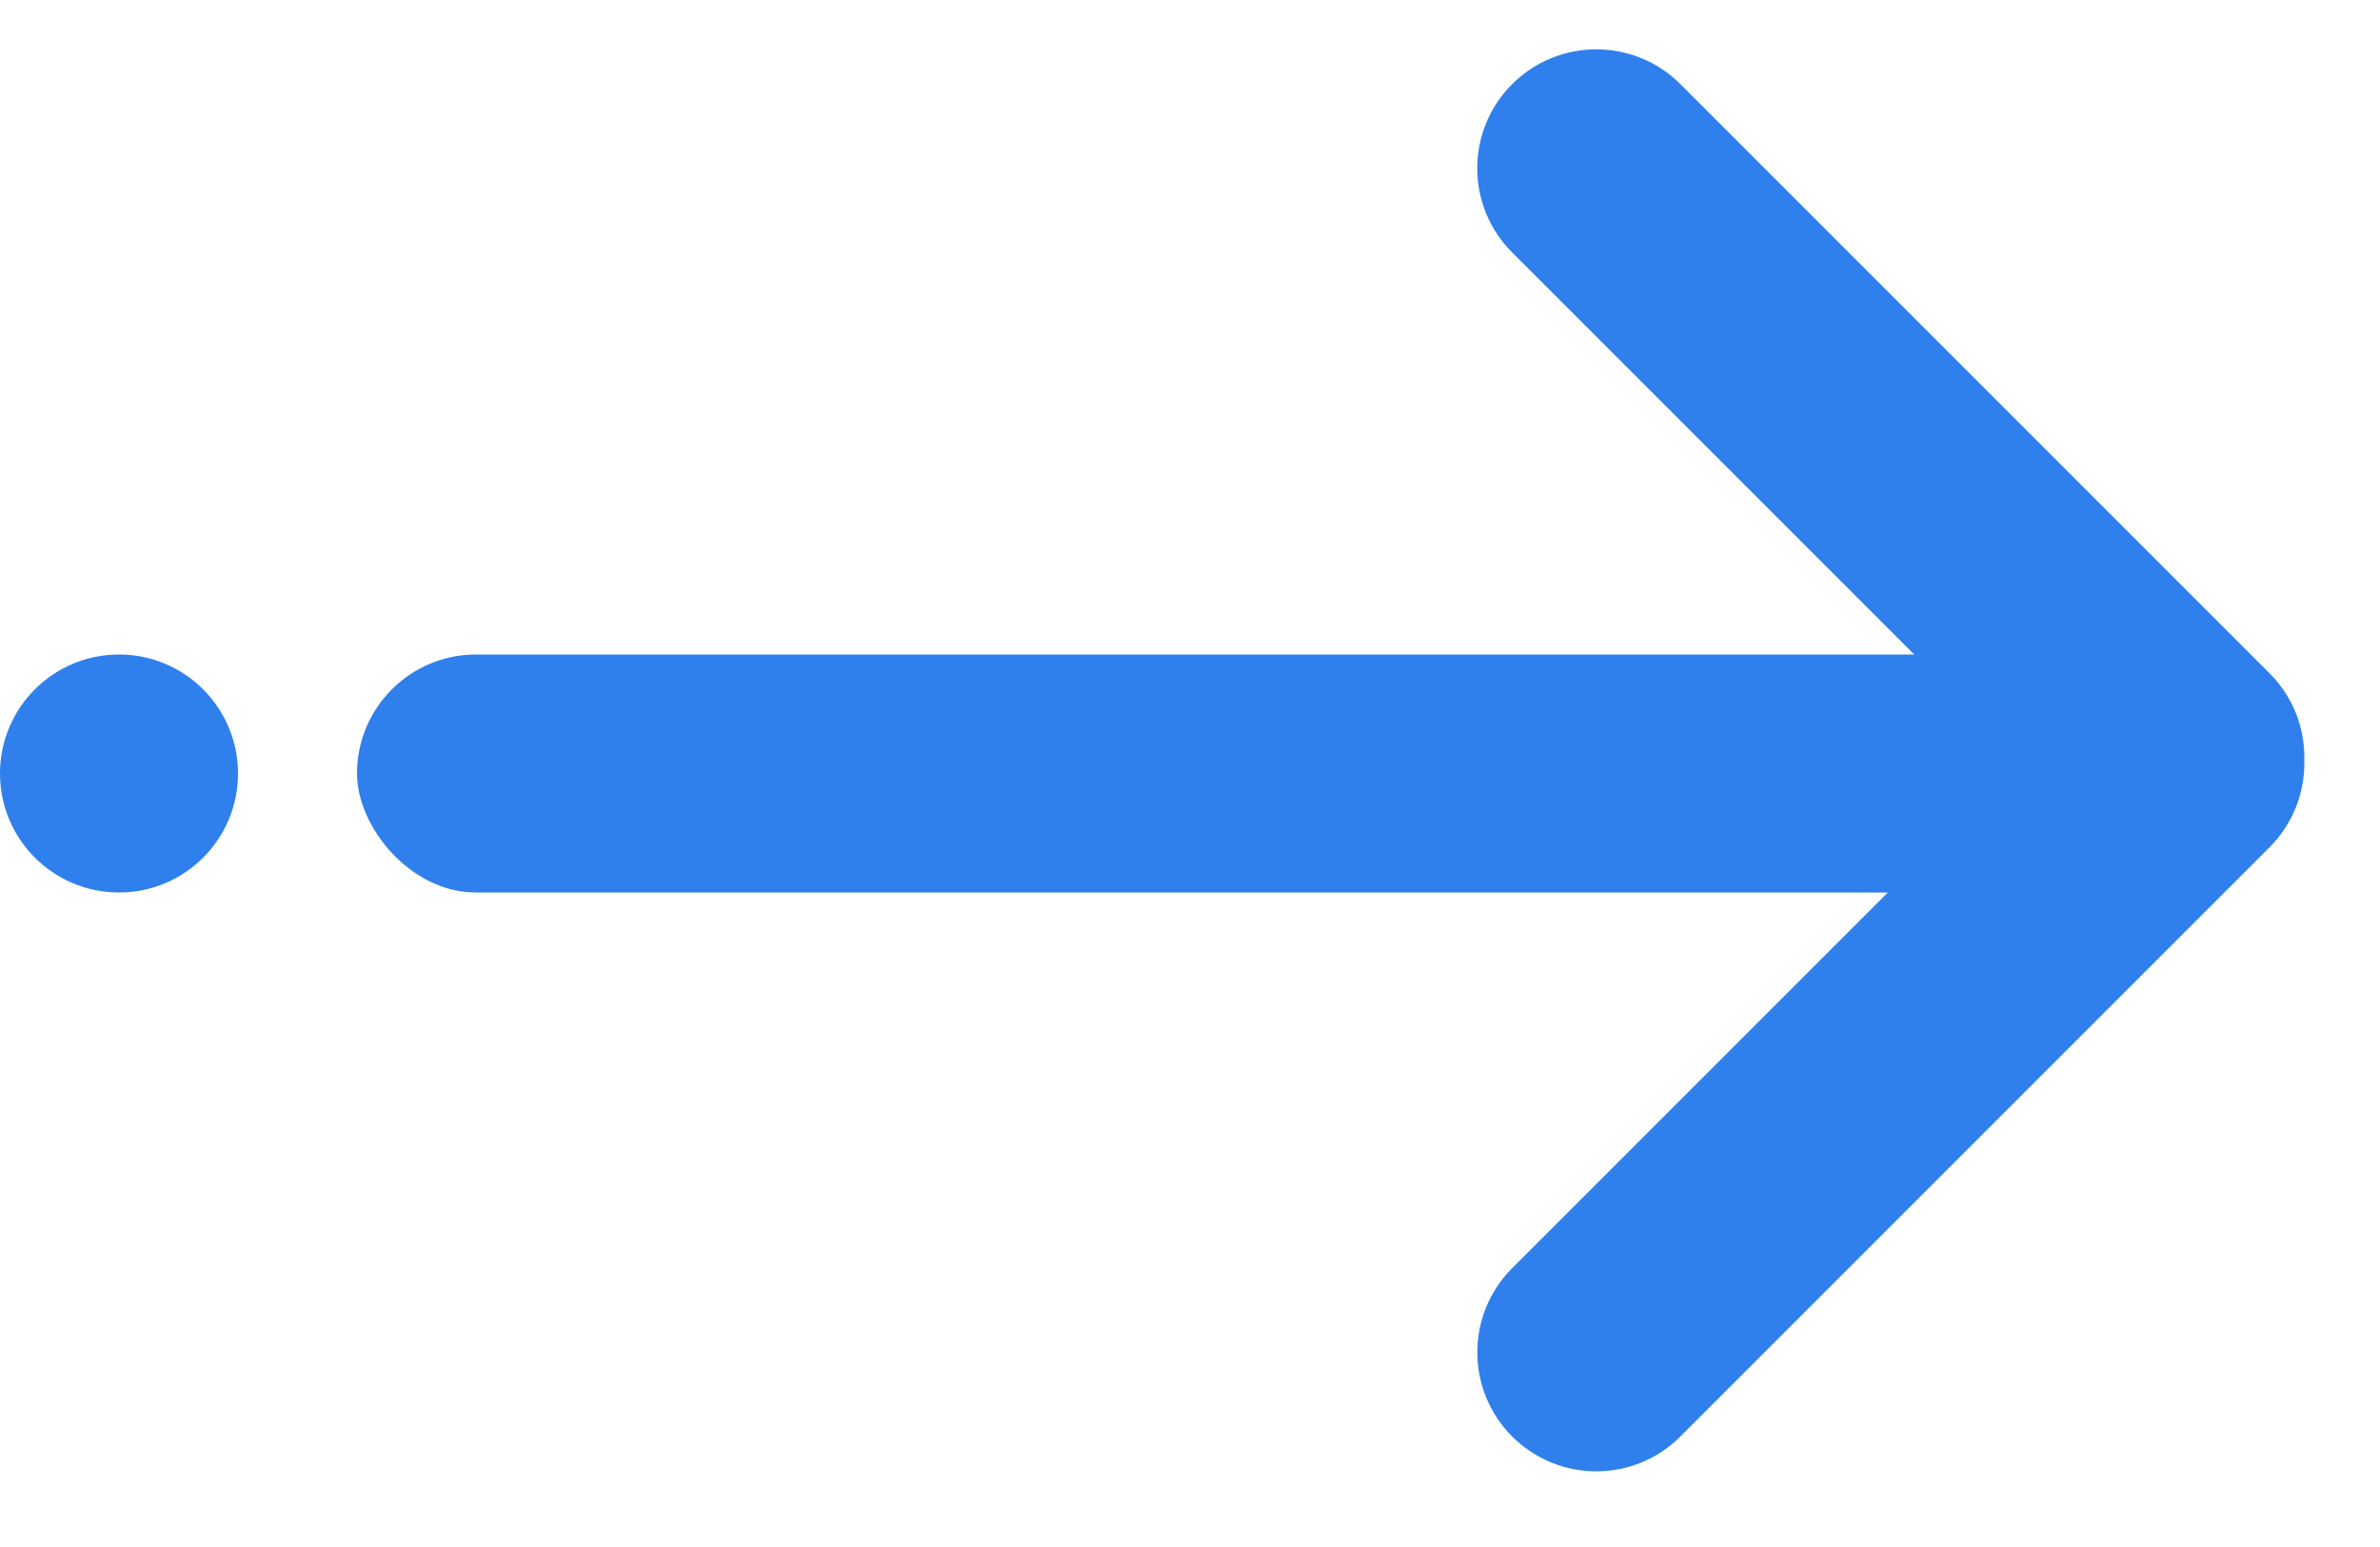 <svg width="20" height="13" viewBox="0 0 20 13" fill="none" xmlns="http://www.w3.org/2000/svg">
<circle cx="1" cy="6.5" r="1" fill="#2F80ED"/>
<rect x="3" y="5.5" width="15" height="2" rx="1" fill="#2F80ED"/>
<path fill-rule="evenodd" clip-rule="evenodd" d="M14.121 0.707C13.731 0.317 13.098 0.317 12.707 0.707C12.316 1.098 12.316 1.731 12.707 2.121L16.975 6.389L12.707 10.657C12.317 11.047 12.317 11.681 12.707 12.071C13.098 12.462 13.731 12.462 14.121 12.071L19.071 7.121C19.273 6.919 19.37 6.653 19.364 6.388C19.37 6.124 19.273 5.858 19.071 5.657L14.121 0.707Z" fill="#2F80ED"/>
</svg>
